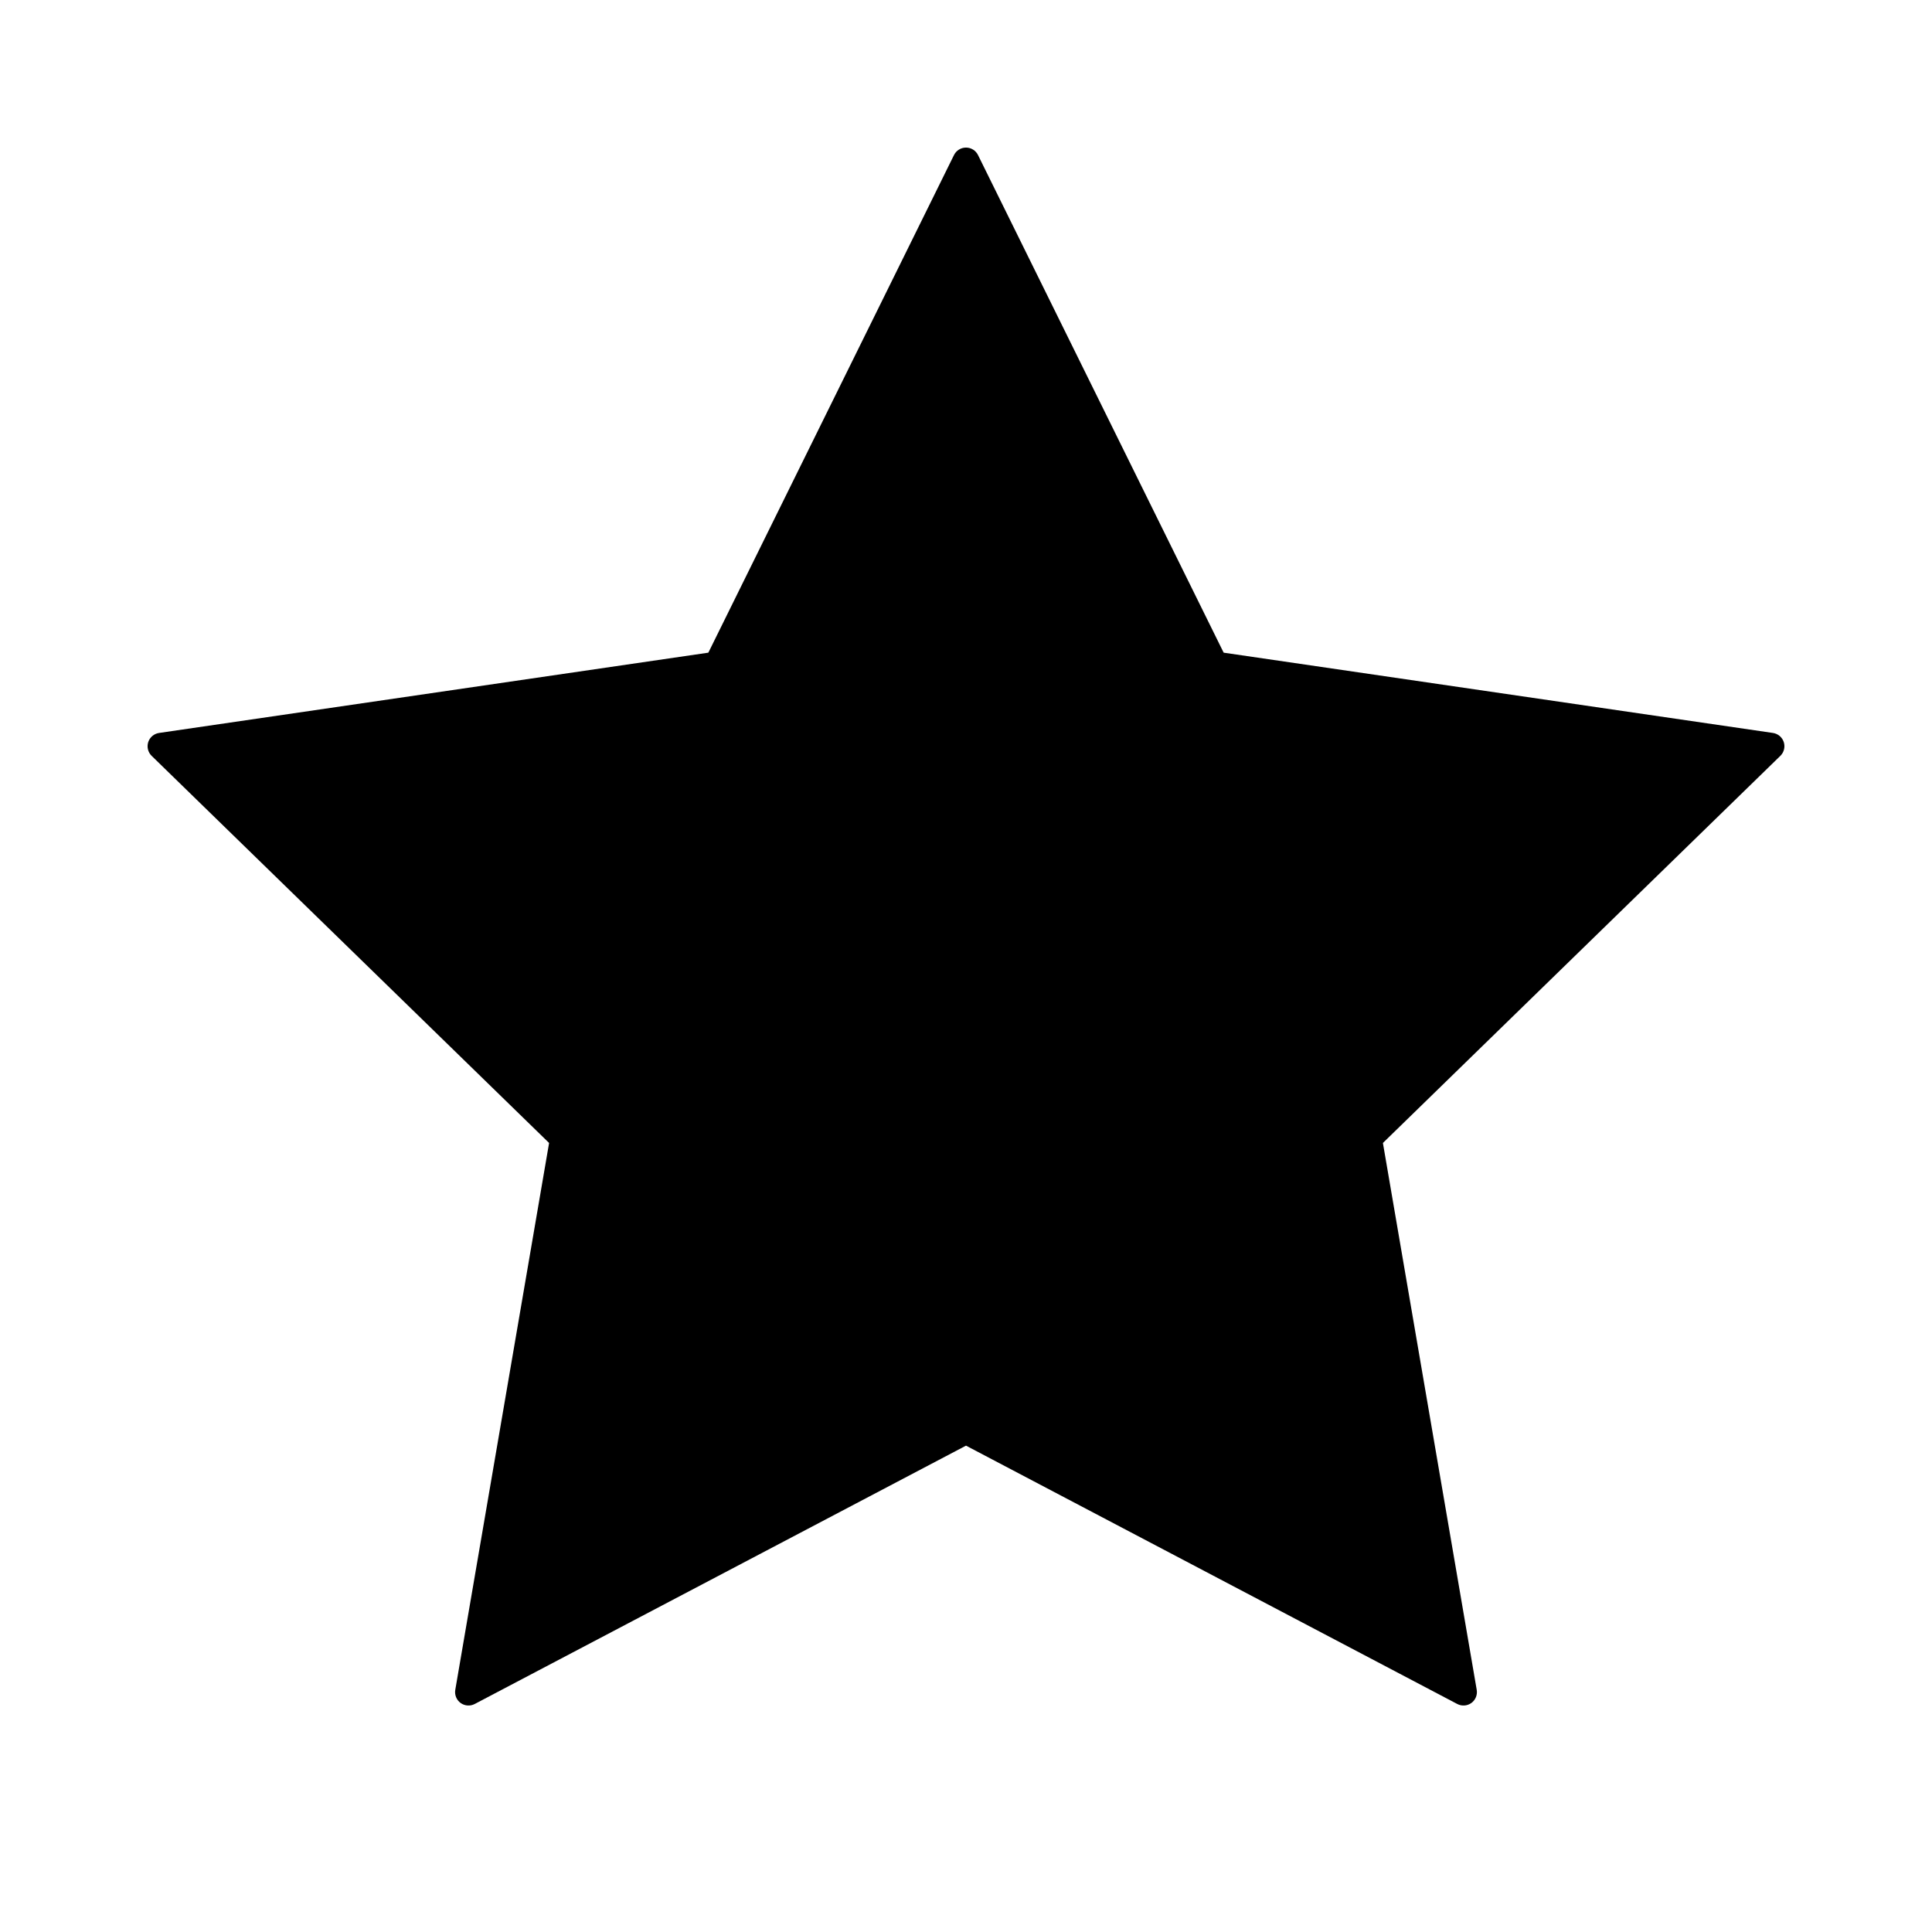 <svg role="img" width="72" height="72" viewBox="0 0 72 72" fill="none" xmlns="http://www.w3.org/2000/svg">
<path fill-rule="evenodd" clip-rule="evenodd" d="M36.448 5.779C36.364 5.608 36.19 5.5 36 5.5C35.81 5.5 35.636 5.608 35.552 5.779L26.398 24.323L5.928 27.315C5.739 27.343 5.583 27.475 5.524 27.656C5.466 27.837 5.515 28.035 5.651 28.168L20.463 42.595L16.967 62.975C16.935 63.163 17.012 63.353 17.166 63.465C17.32 63.576 17.524 63.591 17.693 63.502L36 53.875L54.307 63.502C54.476 63.591 54.68 63.576 54.834 63.465C54.988 63.353 55.065 63.163 55.033 62.975L51.537 42.595L66.349 28.168C66.485 28.035 66.534 27.837 66.476 27.656C66.417 27.475 66.261 27.343 66.072 27.315L45.602 24.323L36.448 5.779Z" fill="currentColor"/>
</svg>
